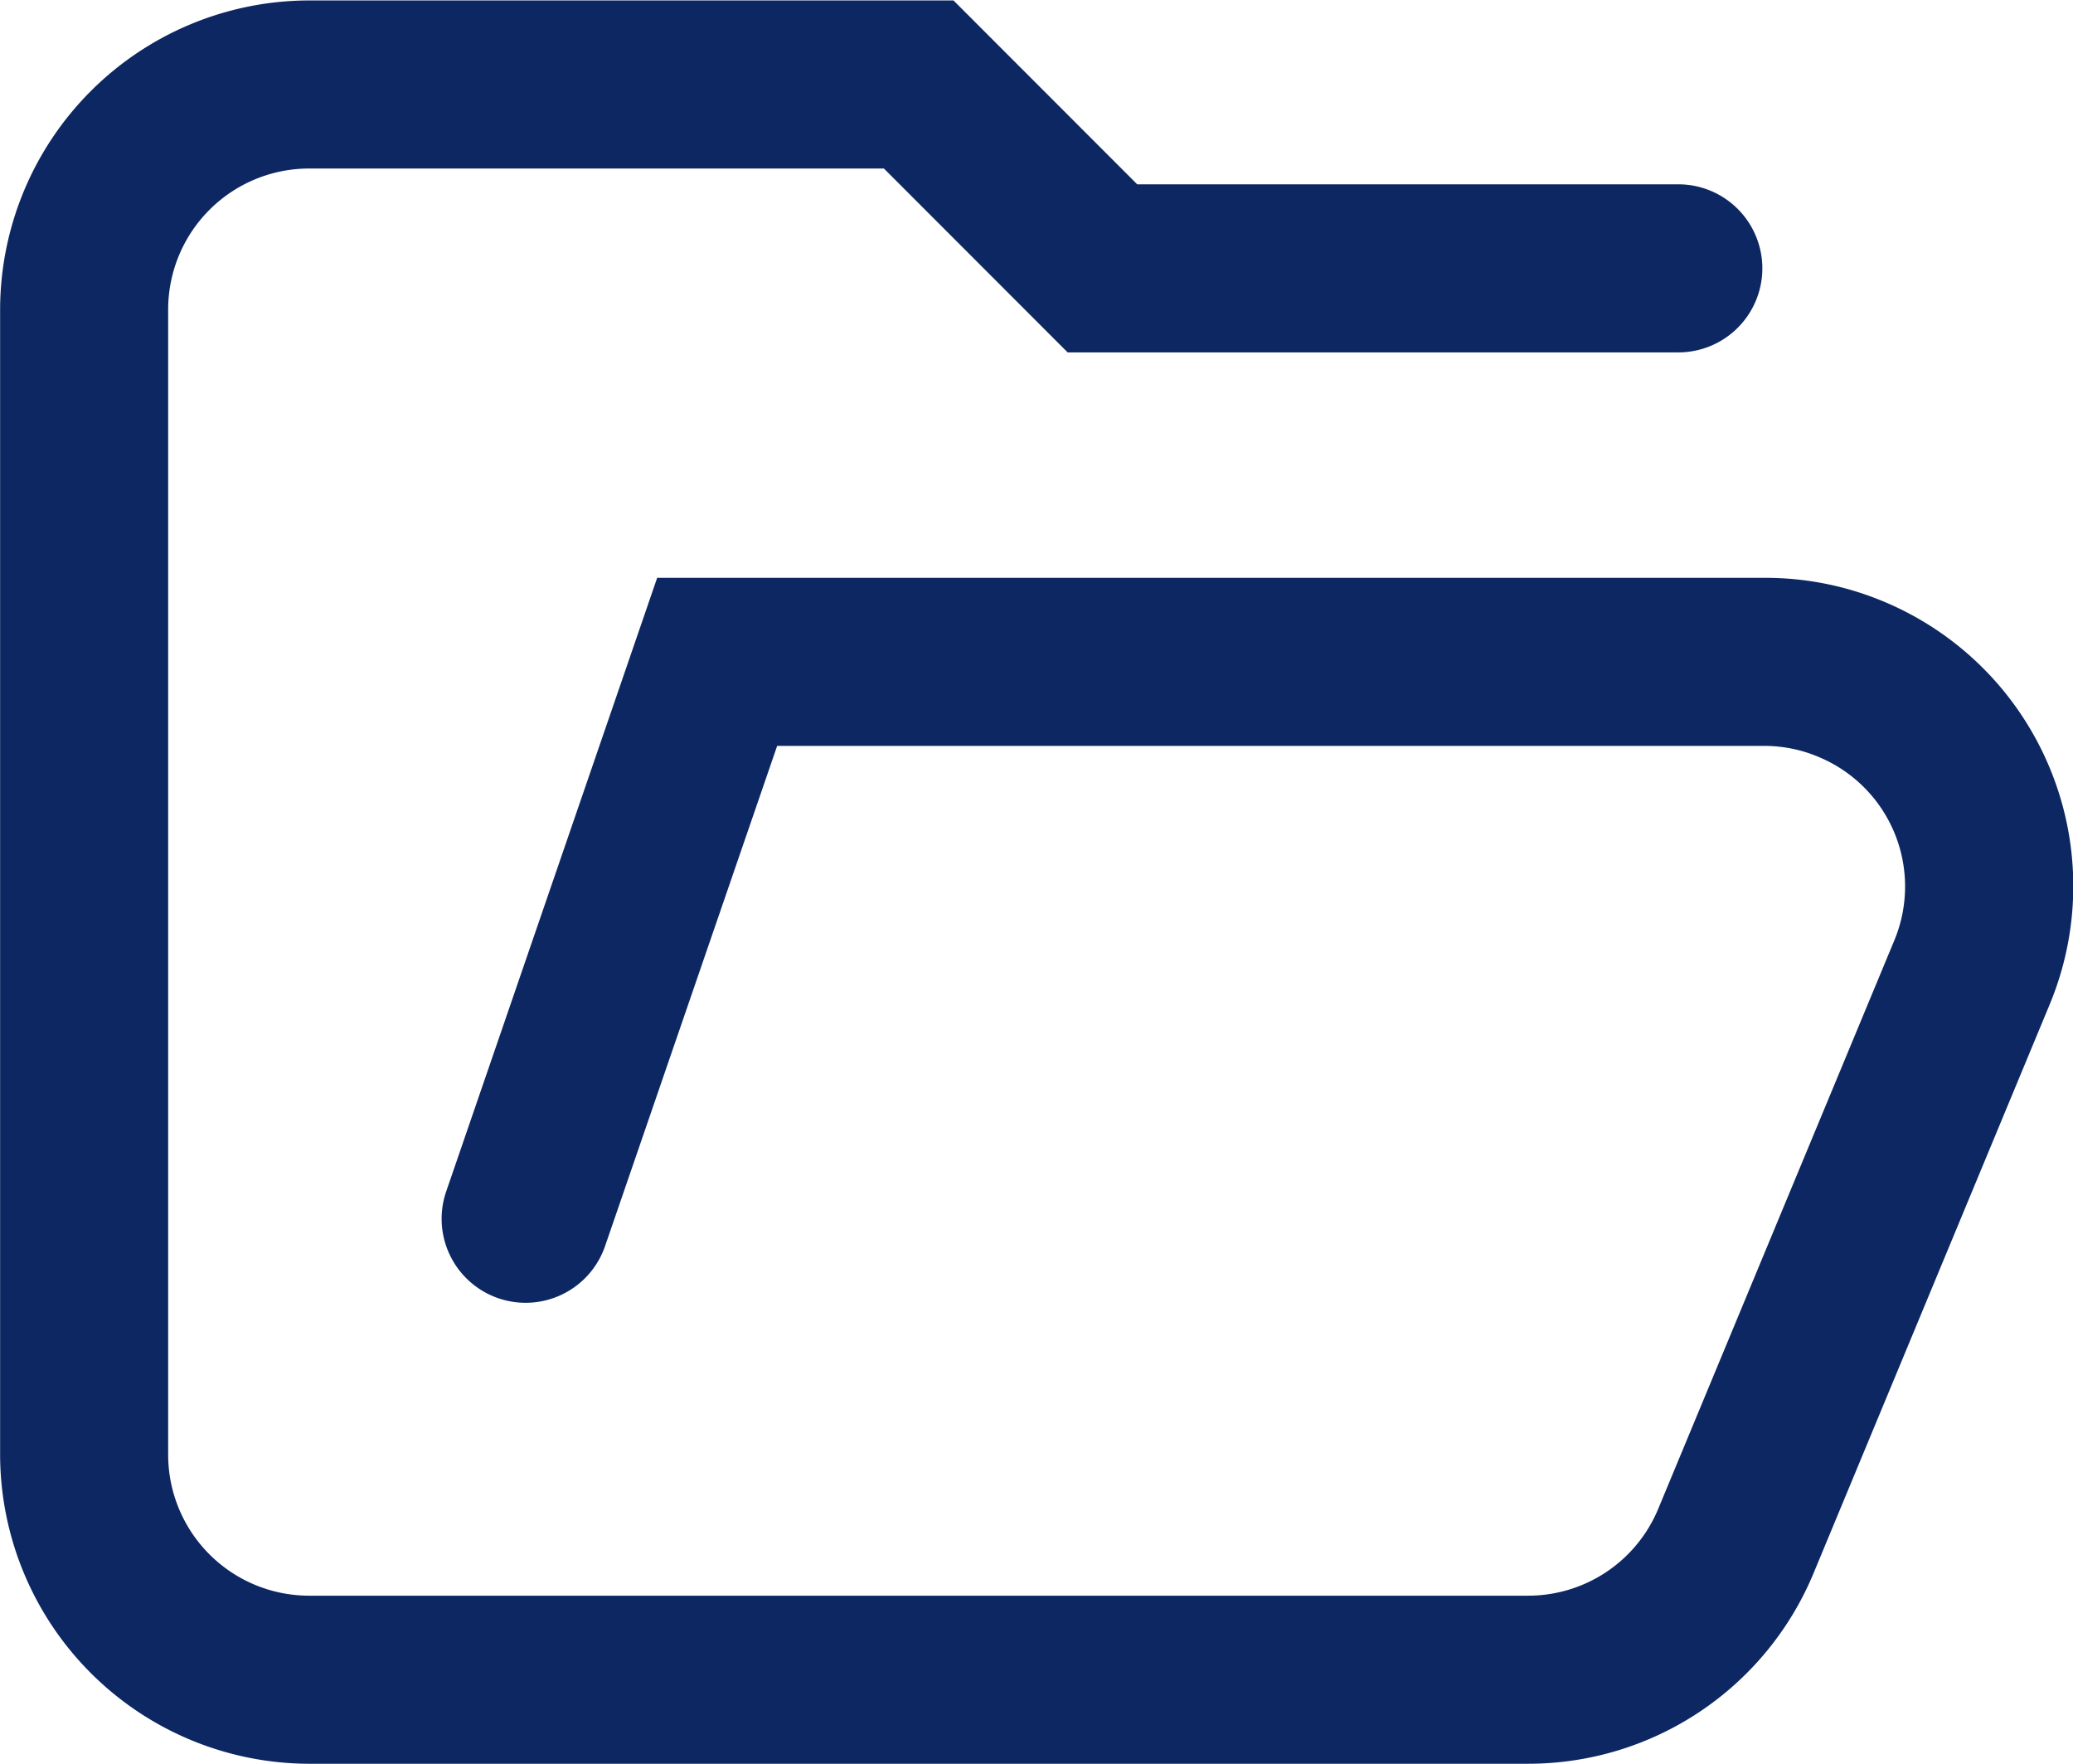 <svg xmlns="http://www.w3.org/2000/svg" width="18.504" height="15.741" viewBox="0 0 18.504 15.741">
  <path id="Path_571" data-name="Path 571" d="M-175.3,78.787h-10.891a2.764,2.764,0,0,1-2.75-2.748V65.8a2.763,2.763,0,0,1,2.747-2.75h5.763l1.64,1.641h4.83a.75.75,0,0,1,.75.75.75.75,0,0,1-.75.75h-5.451l-1.64-1.641h-5.139a1.259,1.259,0,0,0-1.25,1.253V76.037a1.259,1.259,0,0,0,1.252,1.25H-175.3a1.257,1.257,0,0,0,1.158-.771l2.109-5.077a1.252,1.252,0,0,0-.672-1.636,1.24,1.24,0,0,0-.481-.1h-8.819l-1.536,4.464a.75.75,0,0,1-.954.465.75.75,0,0,1-.464-.953l1.883-5.476h9.891a2.73,2.73,0,0,1,1.058.212,2.752,2.752,0,0,1,1.479,3.6l-2.109,5.079A2.758,2.758,0,0,1-175.3,78.787Z" transform="translate(188.942 -63.046)" fill="#0d2762"/>
</svg>
